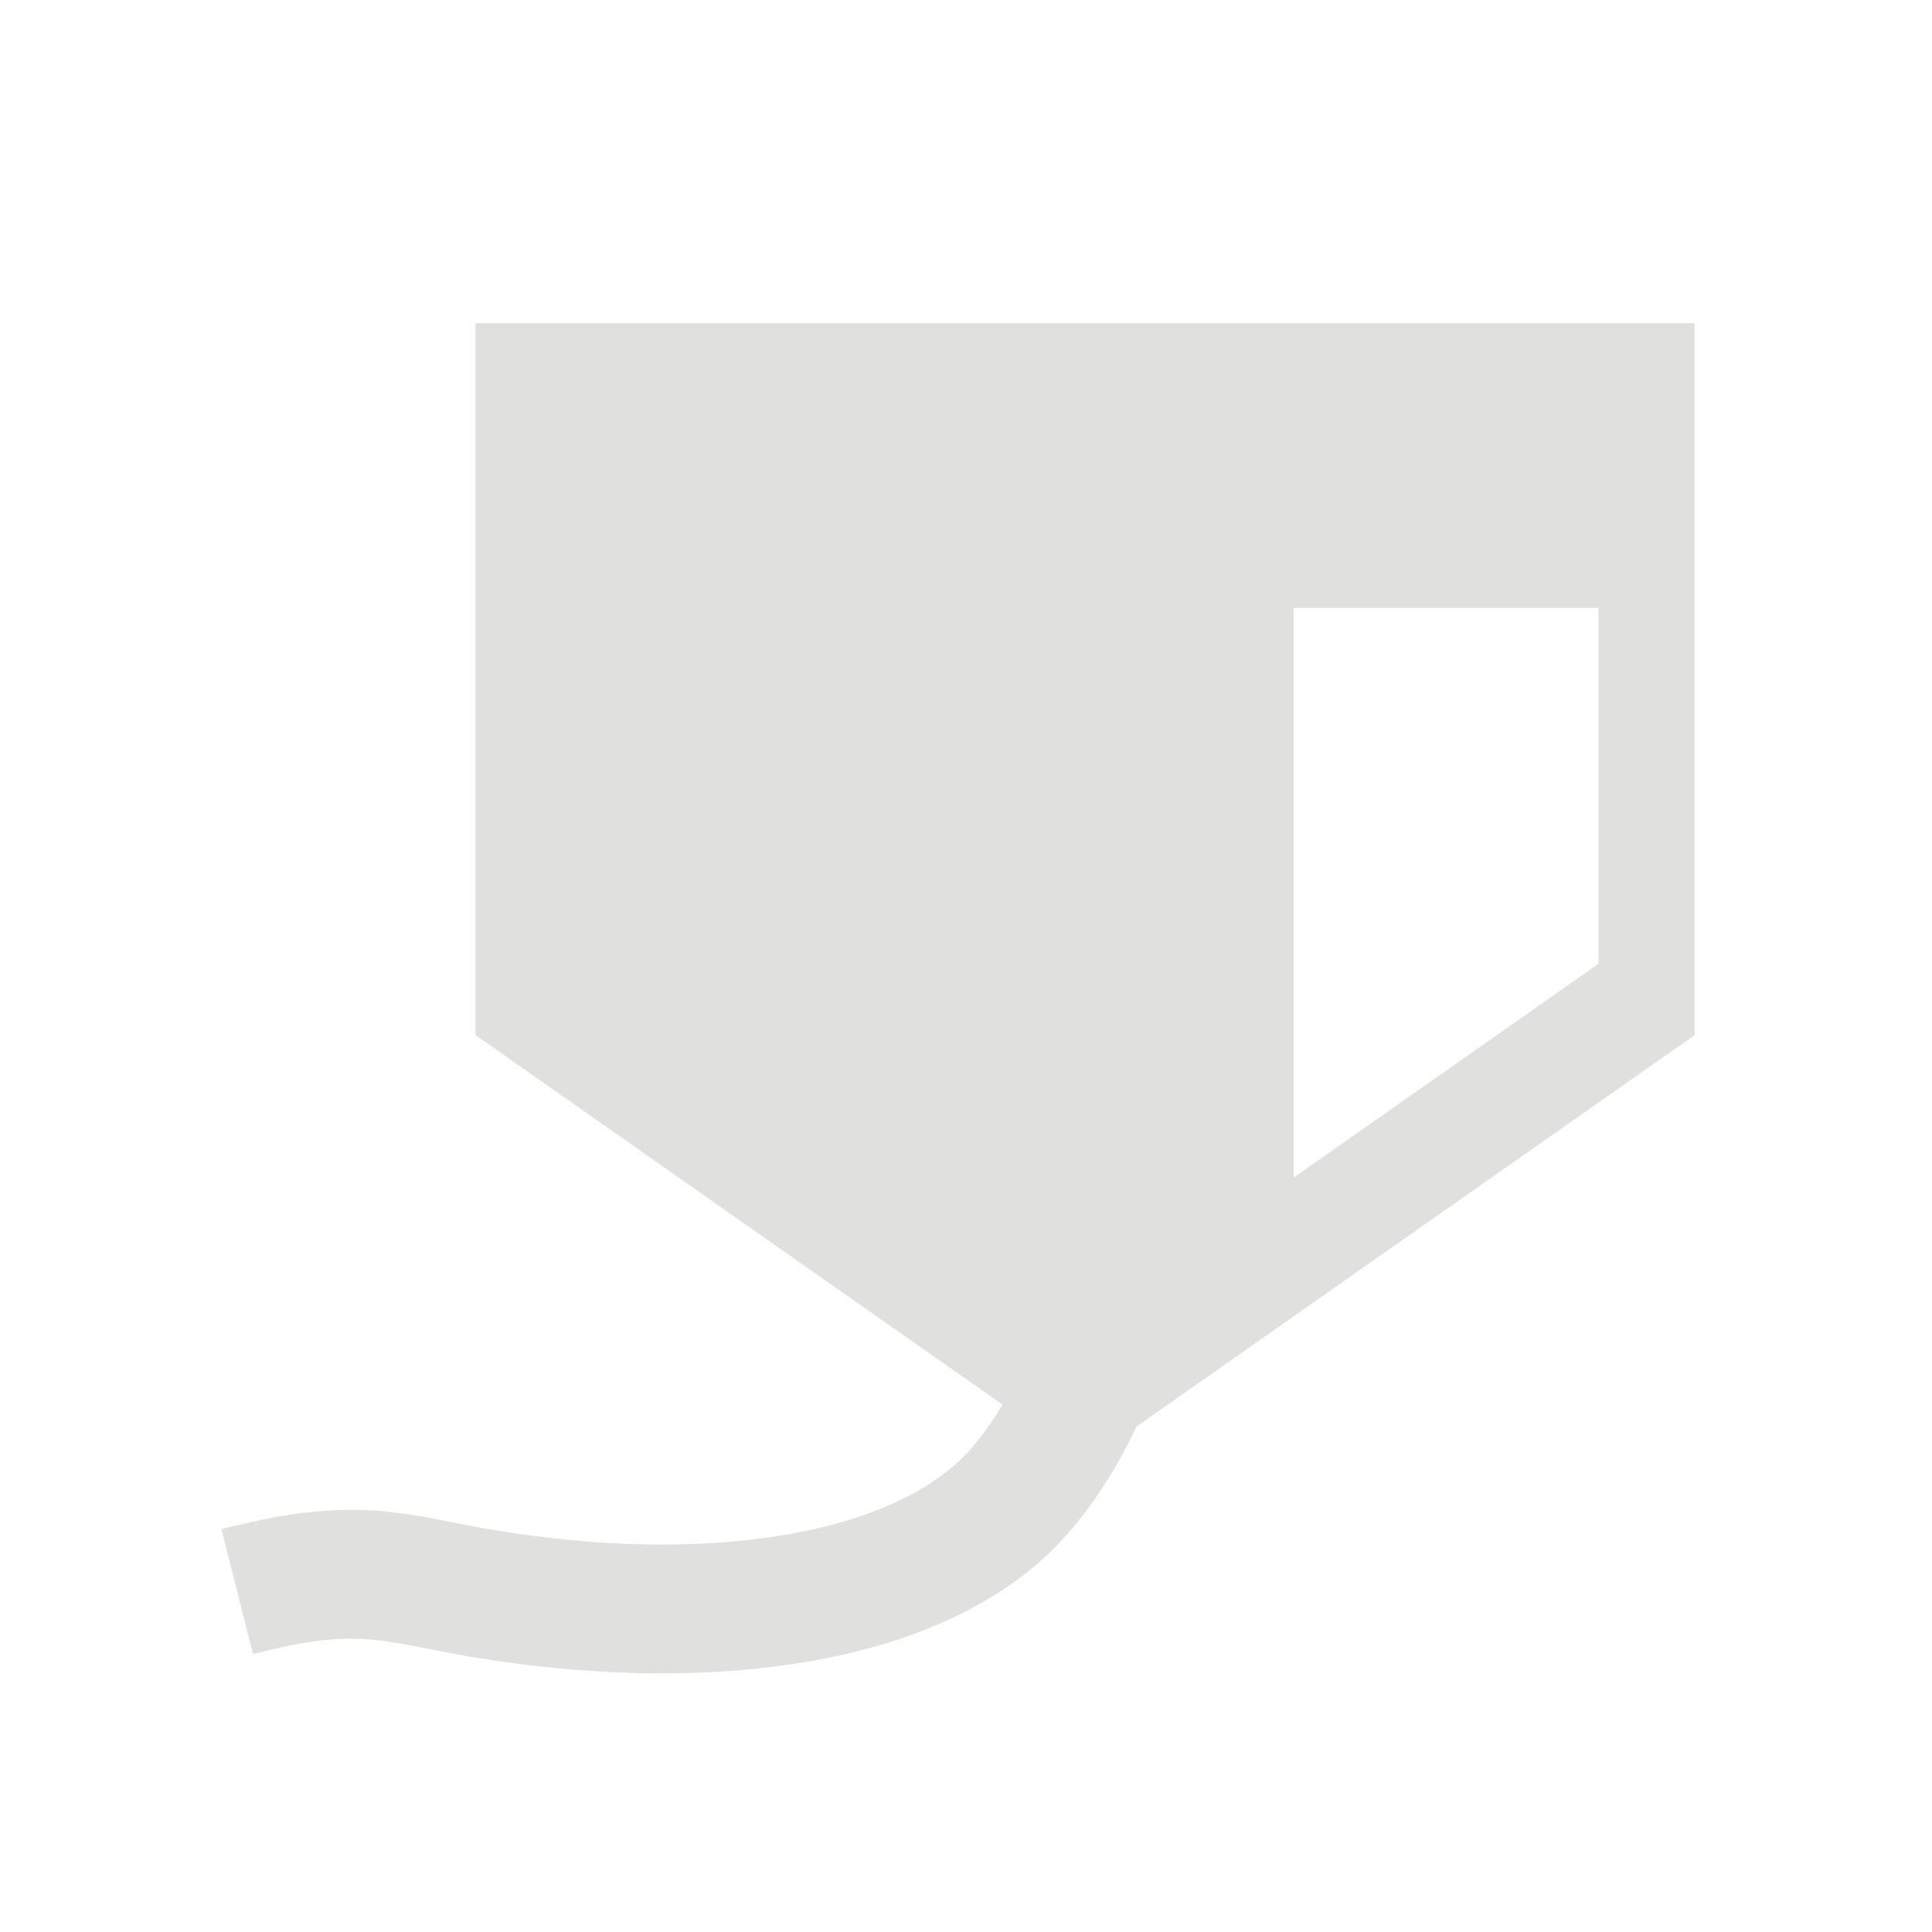 <svg id="Layer_1" data-name="Layer 1" xmlns="http://www.w3.org/2000/svg" viewBox="0 0 600 600"><defs><style>.cls-1{fill:#e0e0df;}.cls-2{fill:none;stroke:#e0e0df;stroke-miterlimit:10;stroke-width:40px;}</style></defs><path class="cls-1" d="M147.67,100.33V321.46L337,454.21,526.29,321.46V100.33Zm348.74,199-94.65,66.38V188.8h94.65Z"/><path class="cls-2" d="M340.53,336.45c9.56,18.88,4.87,61.65,2.43,73.69-4.68,23-18.31,45.68-31.08,57.83C280.46,497.83,217.2,506.23,149,494.72c-11.38-1.93-22.95-4.9-34.11-5.64-14.41-.95-27.94,1.84-41.22,5.2"/></svg>